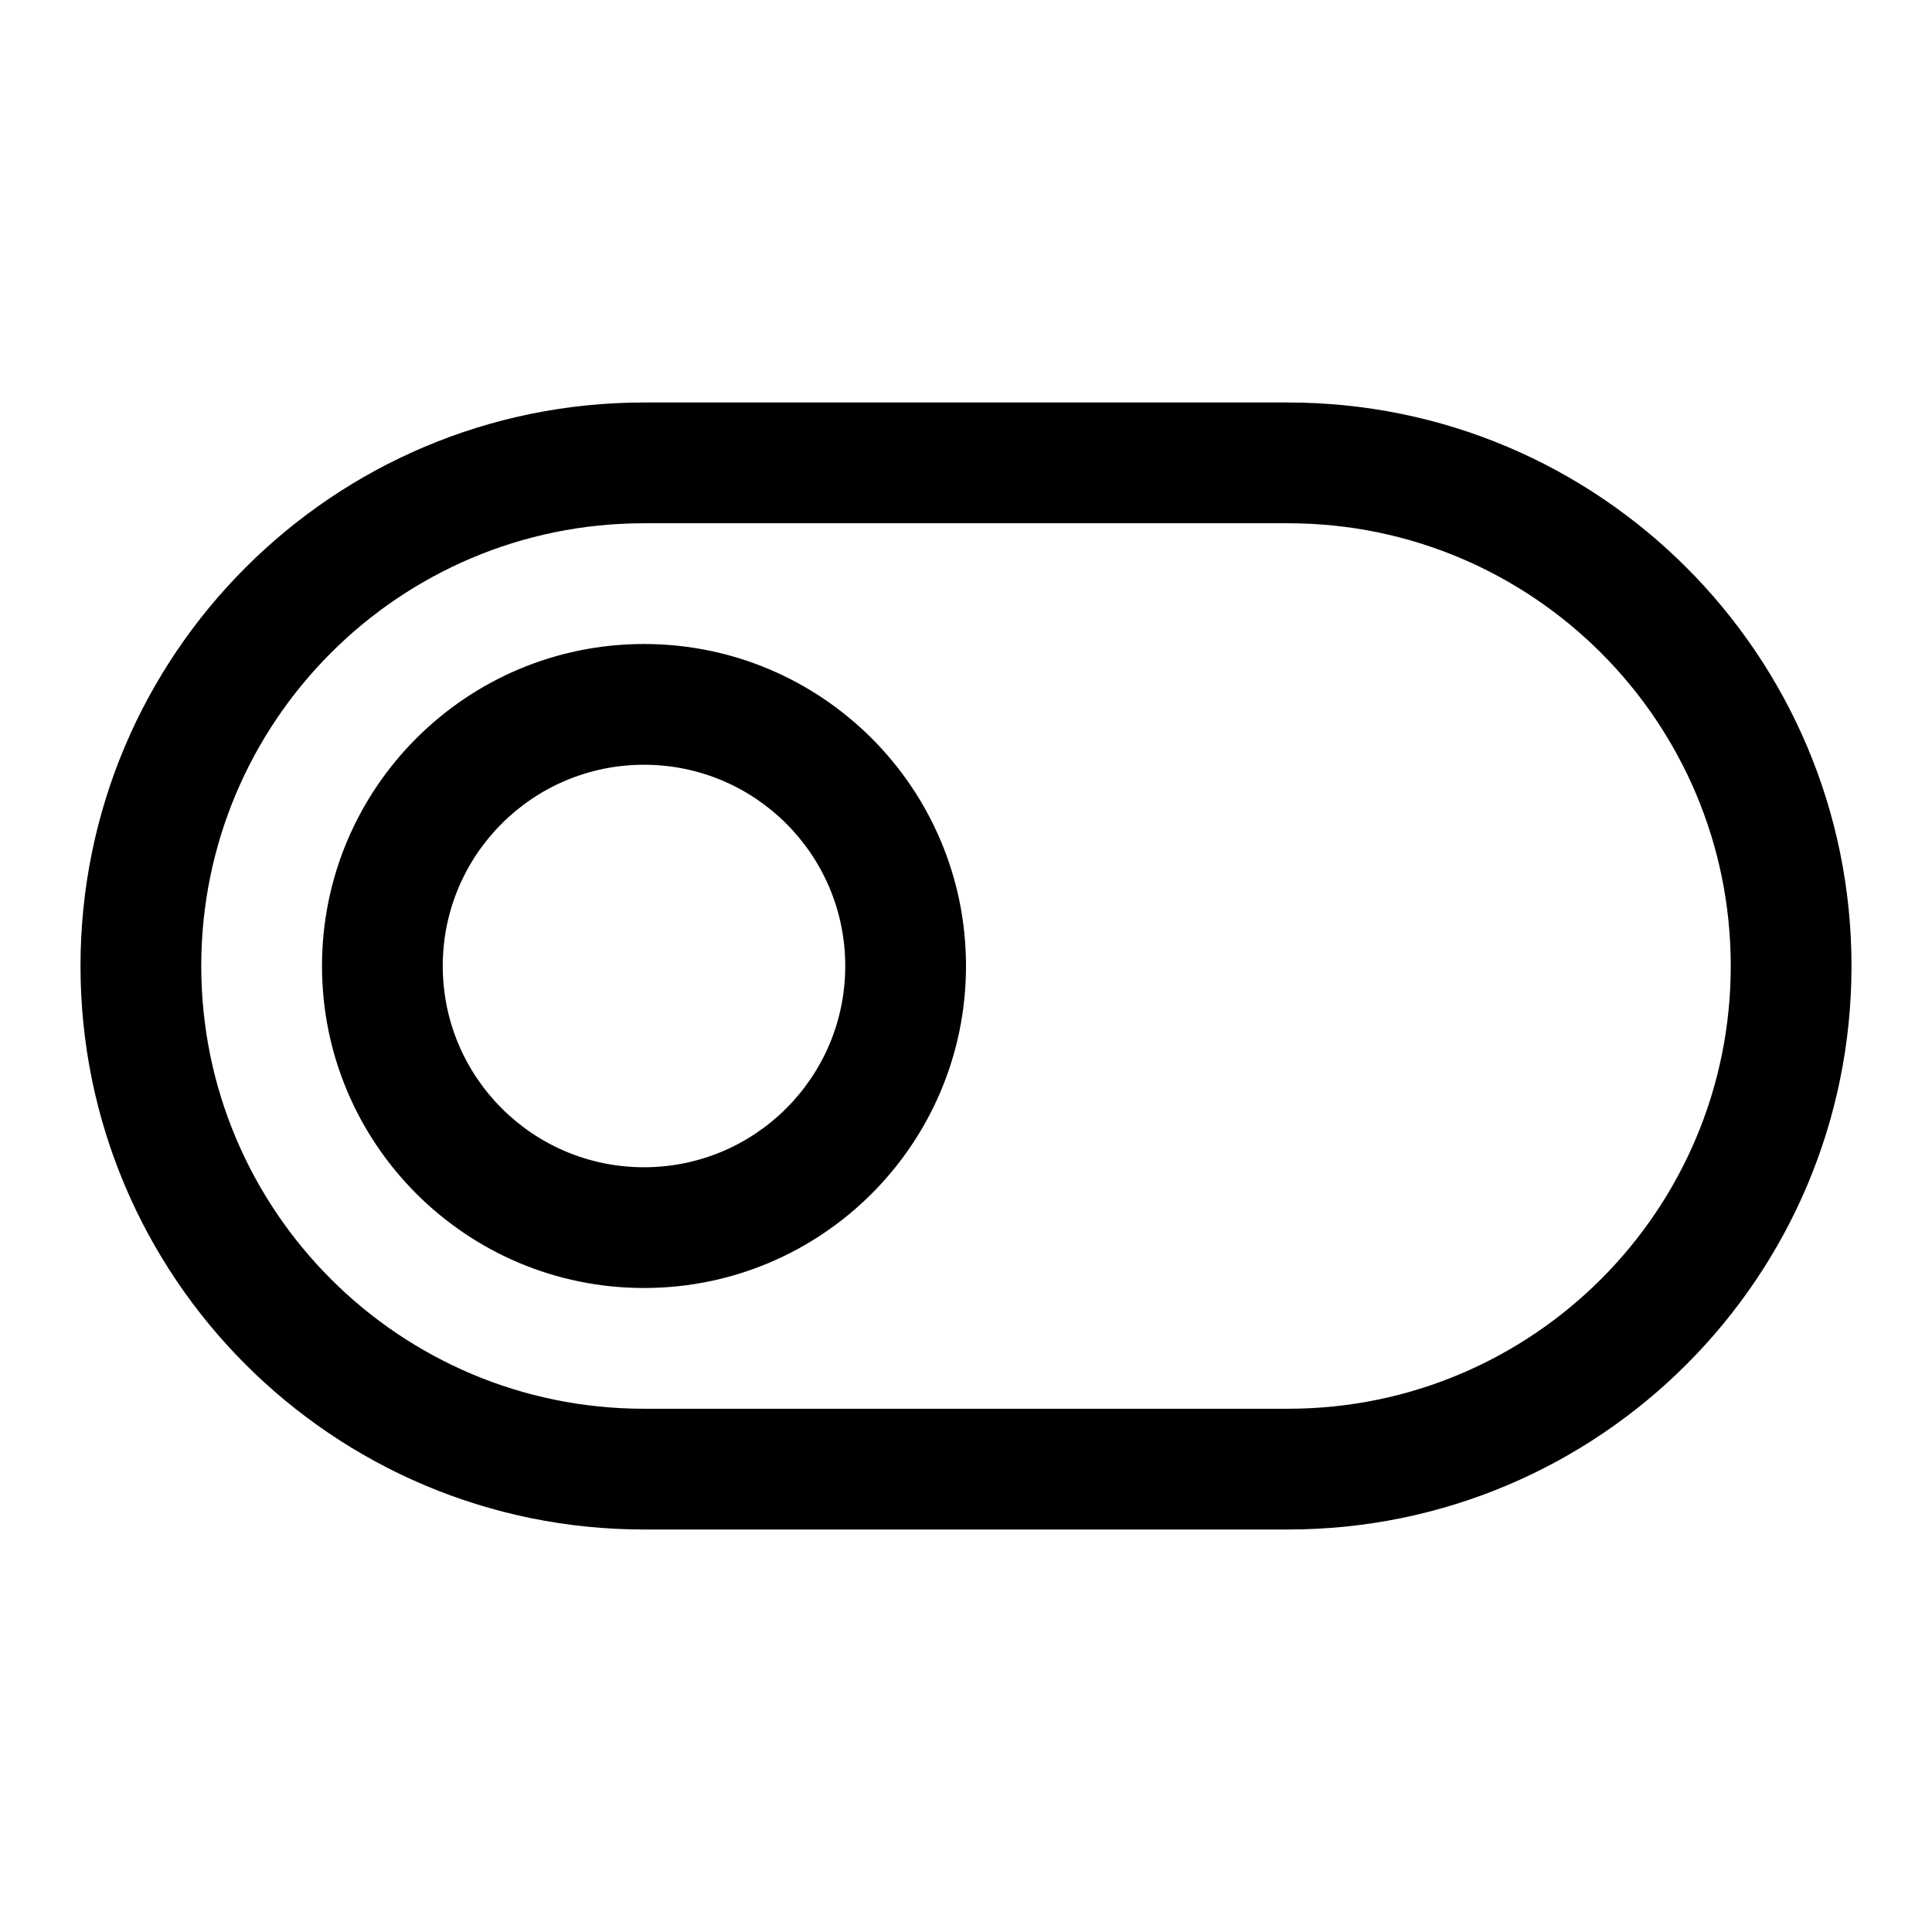 <svg viewBox="0 0 24 24" width="24" height="24" fill="currentColor" xmlns="http://www.w3.org/2000/svg">
 <g transform="translate(1, 5)">
  <path d="M0 7C0 3.134 3.134 0 7 0L15 0C18.866 0 22 3.134 22 7C22 10.866 18.866 14 15 14L7 14C3.134 14 0 10.866 0 7ZM7 1.5C3.962 1.5 1.5 3.962 1.5 7C1.5 10.038 3.962 12.5 7 12.5L15 12.5C18.038 12.5 20.5 10.038 20.5 7C20.5 3.962 18.038 1.5 15 1.5L7 1.5Z" fill-rule="EVENODD"></path>
  <path d="M7 4.5C5.619 4.5 4.5 5.619 4.5 7C4.5 8.381 5.619 9.5 7 9.5C8.381 9.5 9.5 8.381 9.5 7C9.5 5.619 8.381 4.5 7 4.5ZM3 7C3 4.791 4.791 3 7 3C9.209 3 11 4.791 11 7C11 9.209 9.209 11 7 11C4.791 11 3 9.209 3 7Z" fill-rule="EVENODD"></path>
 </g>
</svg>